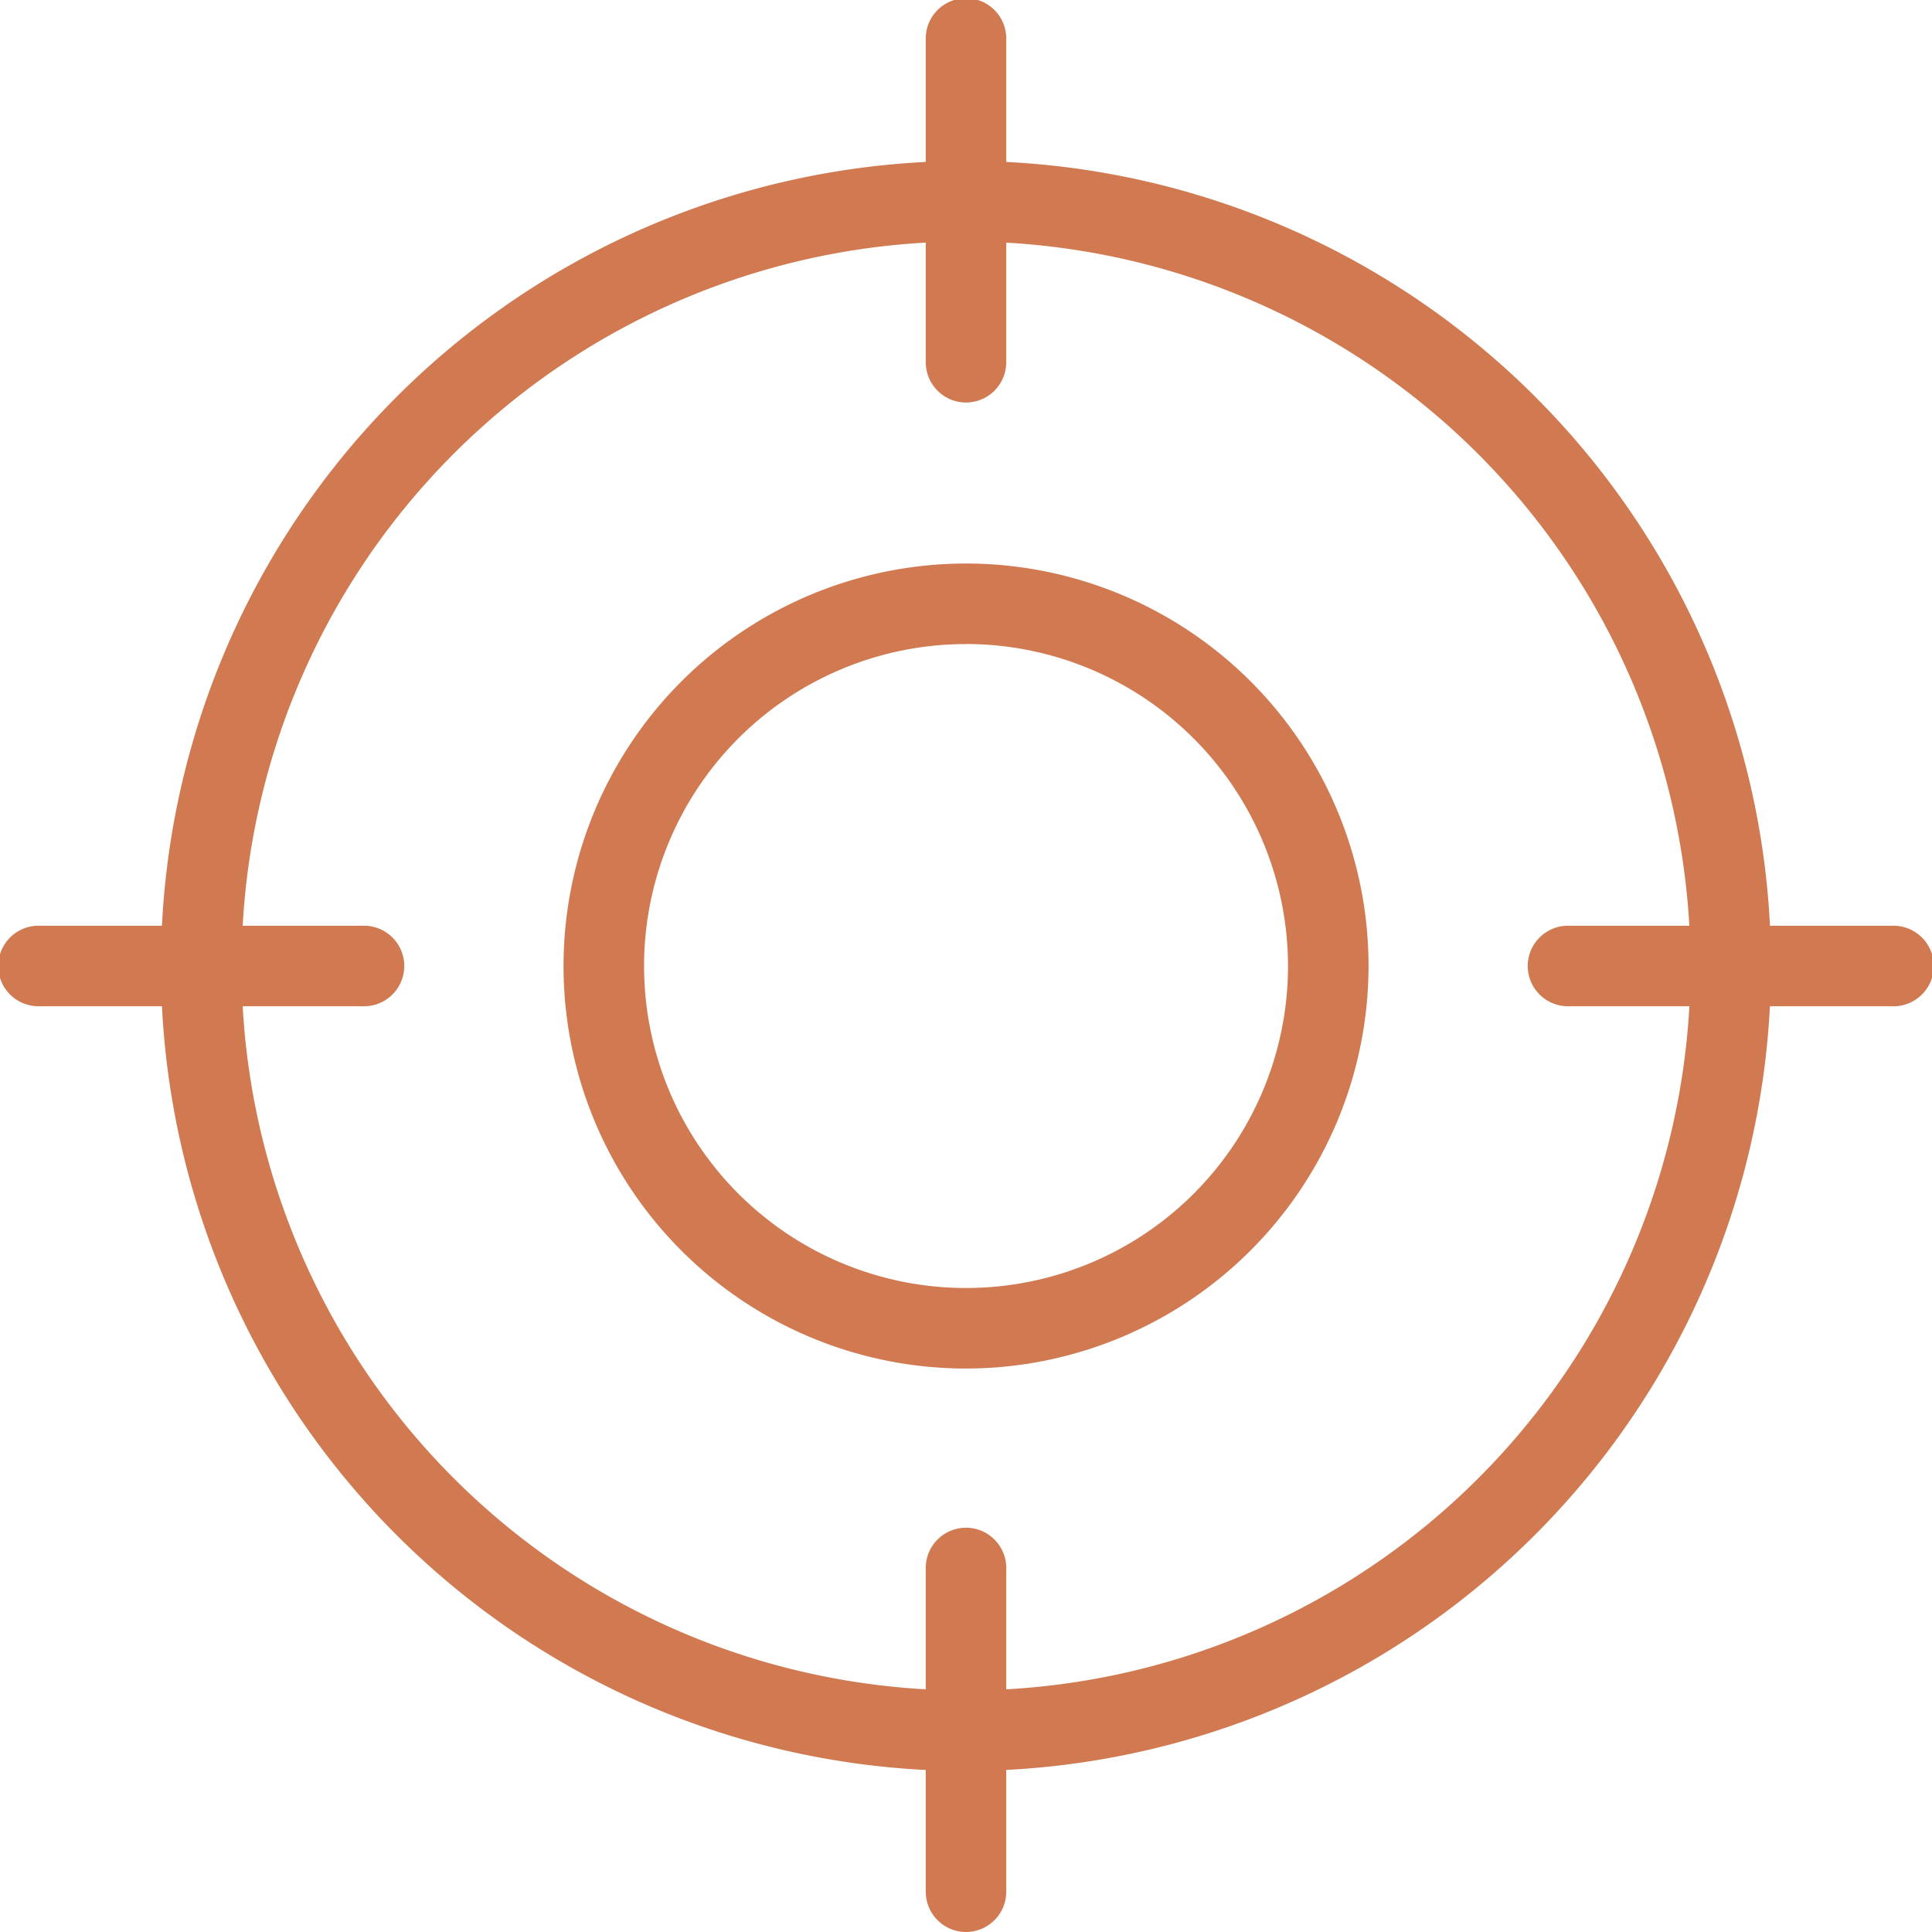 <svg id="crosshair" xmlns="http://www.w3.org/2000/svg" width="25.281" height="25.281" viewBox="0 0 25.281 25.281">
  <g id="Group_37194" data-name="Group 37194" transform="translate(7.374 7.374)">
    <path id="Path_29618" data-name="Path 29618" d="M12.267,17.534a5.267,5.267,0,1,1,5.267-5.267A5.273,5.273,0,0,1,12.267,17.534Zm0-9.48a4.213,4.213,0,1,0,4.213,4.213A4.218,4.218,0,0,0,12.267,8.053Z" transform="translate(-7 -7)" fill="#d17a52"/>
  </g>
  <g id="Group_37195" data-name="Group 37195" transform="translate(2.107 2.107)">
    <path id="Path_29619" data-name="Path 29619" d="M12.534,23.067A10.534,10.534,0,1,1,23.067,12.534,10.546,10.546,0,0,1,12.534,23.067Zm0-20.014a9.48,9.48,0,1,0,9.48,9.48A9.491,9.491,0,0,0,12.534,3.053Z" transform="translate(-2 -2)" fill="#d17a52"/>
  </g>
  <g id="Group_37196" data-name="Group 37196" transform="translate(12.114)">
    <path id="Path_29620" data-name="Path 29620" d="M12.027,5.267A.527.527,0,0,1,11.5,4.74V.527a.527.527,0,1,1,1.053,0V4.74A.527.527,0,0,1,12.027,5.267Z" transform="translate(-11.5)" fill="#d17a52"/>
  </g>
  <g id="Group_37197" data-name="Group 37197" transform="translate(12.114 20.014)">
    <path id="Path_29621" data-name="Path 29621" d="M12.027,24.267a.527.527,0,0,1-.527-.527V19.527a.527.527,0,1,1,1.053,0V23.74A.527.527,0,0,1,12.027,24.267Z" transform="translate(-11.5 -19)" fill="#d17a52"/>
  </g>
  <g id="Group_37198" data-name="Group 37198" transform="translate(0 12.114)">
    <path id="Path_29622" data-name="Path 29622" d="M4.74,12.553H.527a.527.527,0,1,1,0-1.053H4.74a.527.527,0,1,1,0,1.053Z" transform="translate(0 -11.5)" fill="#d17a52"/>
  </g>
  <g id="Group_37199" data-name="Group 37199" transform="translate(20.014 12.114)">
    <path id="Path_29623" data-name="Path 29623" d="M23.74,12.553H19.527a.527.527,0,1,1,0-1.053H23.74a.527.527,0,1,1,0,1.053Z" transform="translate(-19 -11.5)" fill="#d17a52"/>
  </g>
</svg>
